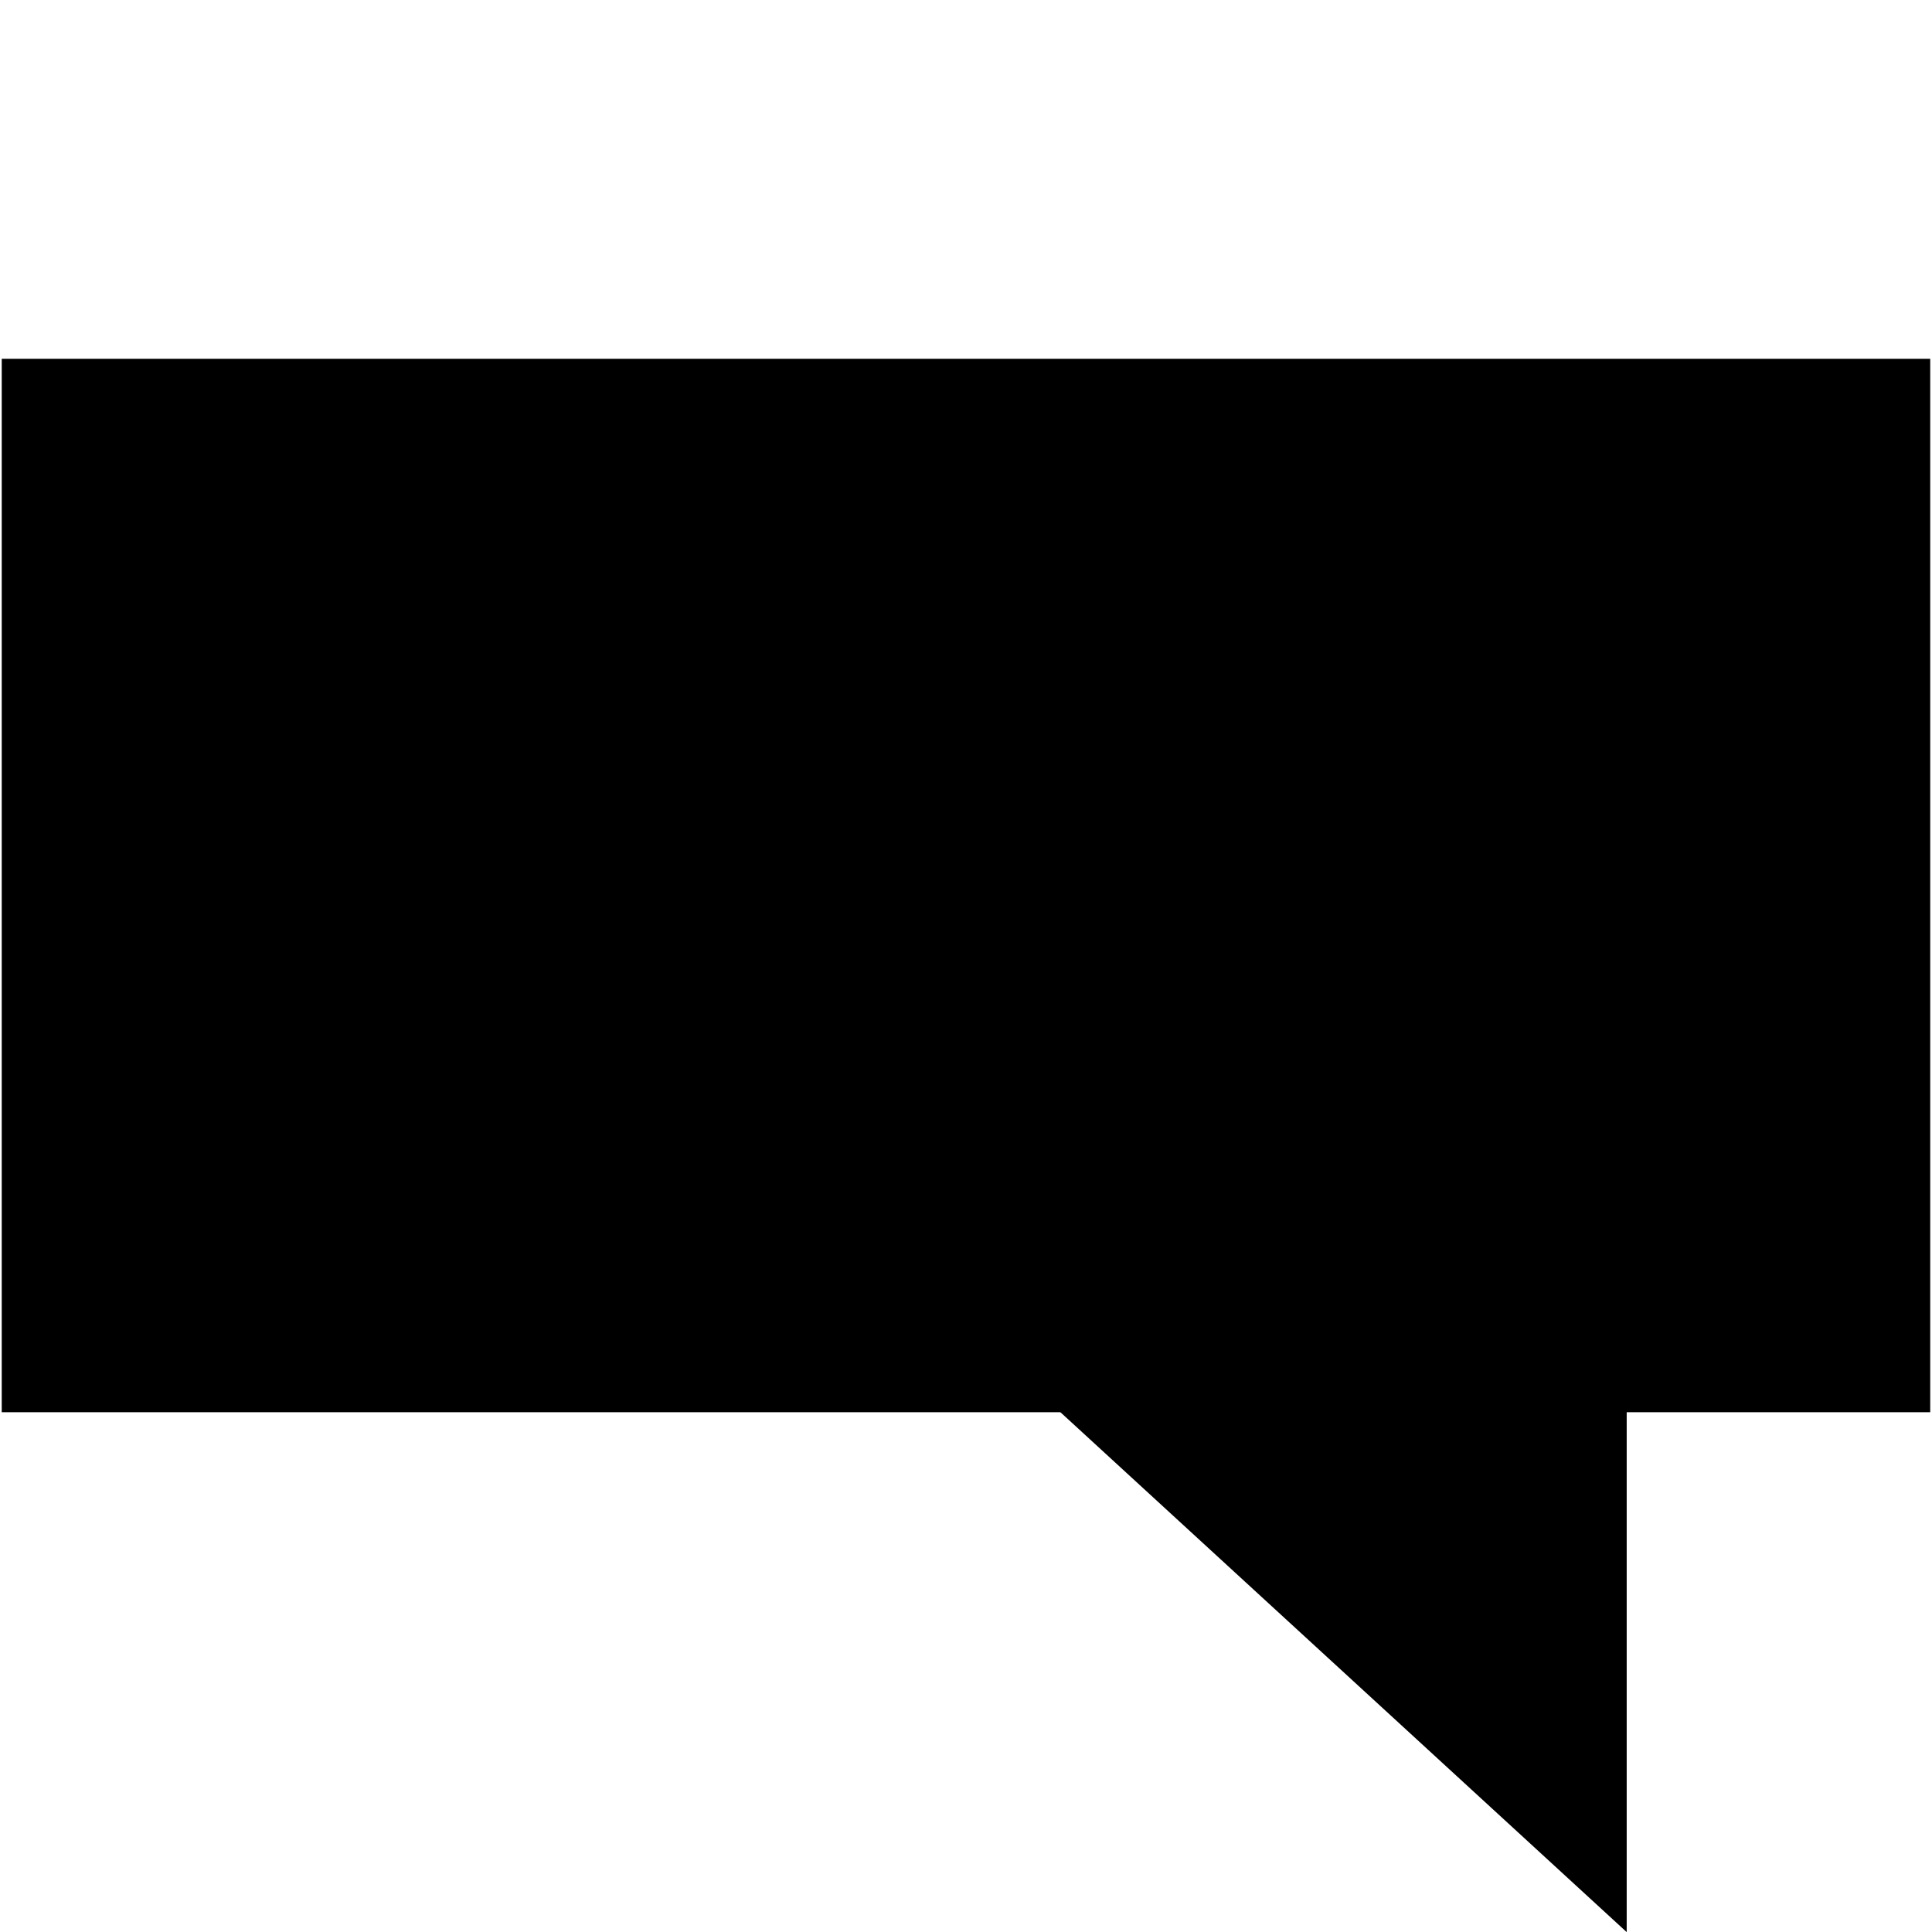 <svg id="Ebene_1" data-name="Ebene 1" xmlns="http://www.w3.org/2000/svg" viewBox="0 0 344.63 344.63"><defs><style>.cls-1{fill:none;}</style></defs><g id="Layer_1" data-name="Layer 1"><path class="cls-1" d="M7.69,0H352.31V344.63H7.69Z" transform="translate(-7.69)"/><path d="M8,64H352V251.91H8Z" transform="translate(-7.69)"/><path d="M297.86,150.65v194l-211.31-194Z" transform="translate(-7.69)"/></g></svg>